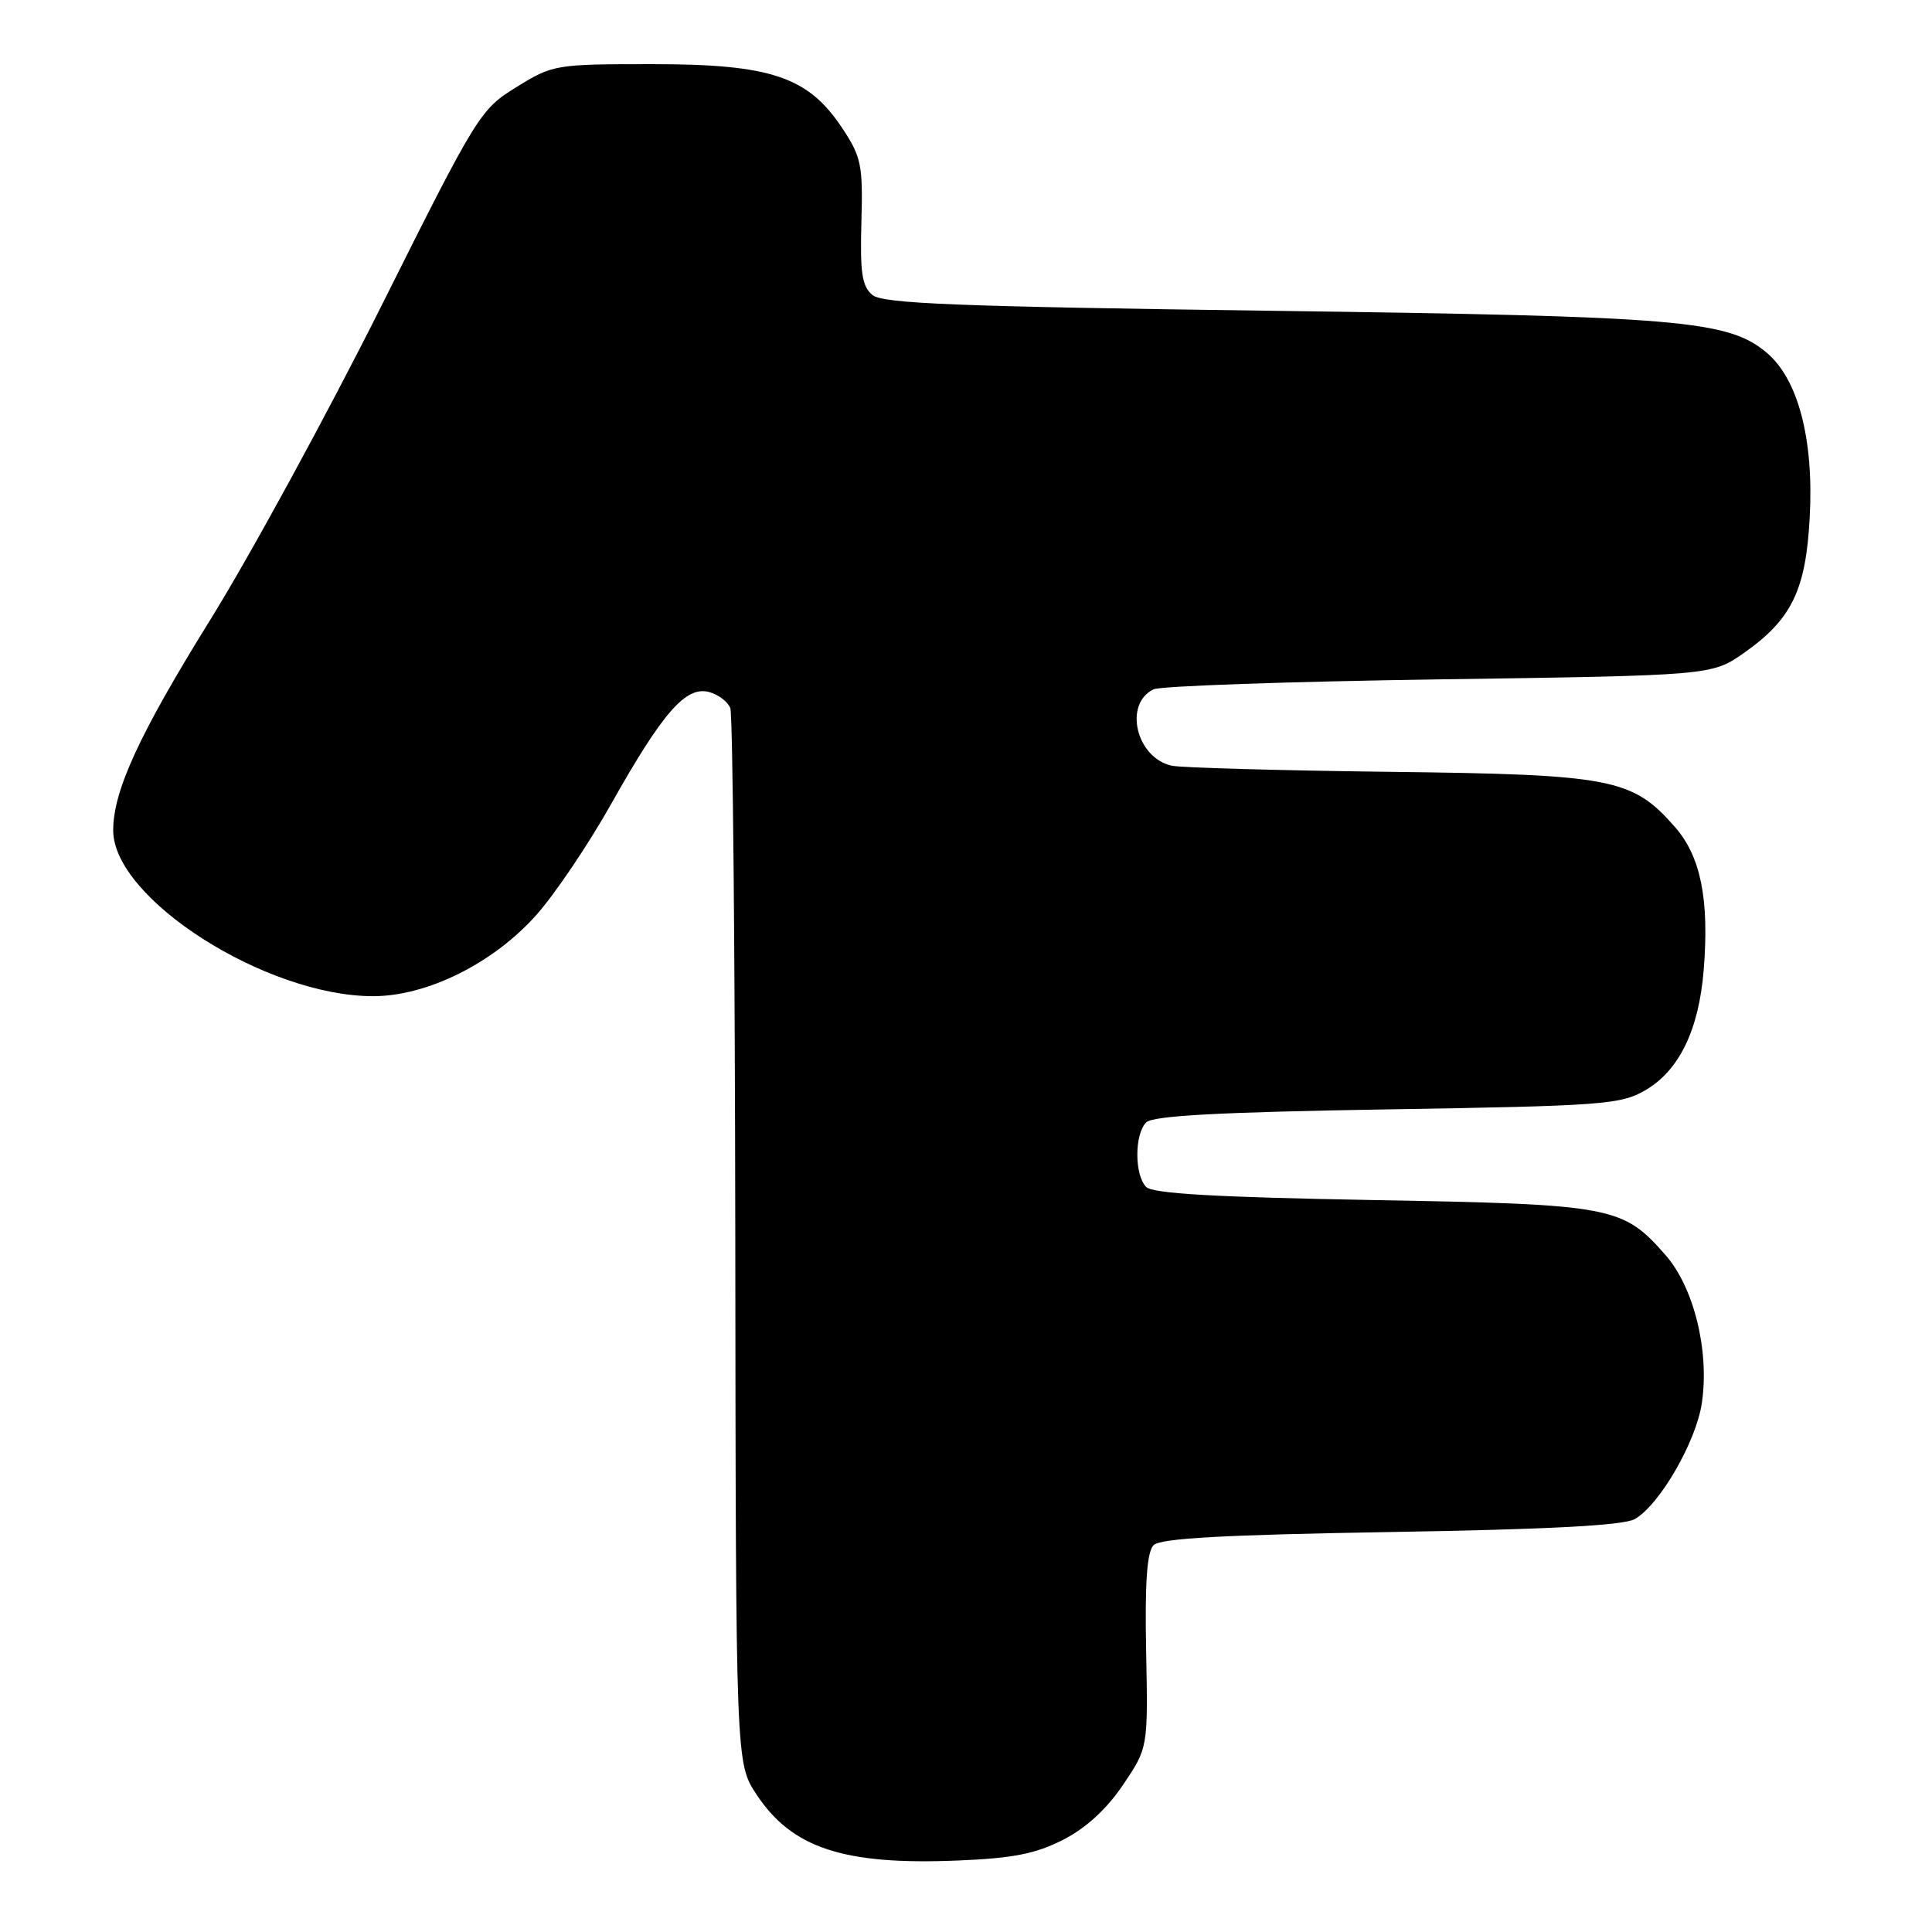 <?xml version="1.0" encoding="UTF-8" standalone="no"?>
<!DOCTYPE svg PUBLIC "-//W3C//DTD SVG 1.1//EN" "http://www.w3.org/Graphics/SVG/1.1/DTD/svg11.dtd" >
<svg xmlns="http://www.w3.org/2000/svg" xmlns:xlink="http://www.w3.org/1999/xlink" version="1.1" viewBox="0 0 256 256">
 <g >
 <path fill="currentColor"
d=" M 140.87 243.78 C 143.89 242.24 146.65 239.71 148.81 236.50 C 152.12 231.59 152.12 231.59 151.87 218.79 C 151.69 209.65 151.98 205.62 152.86 204.74 C 153.76 203.83 162.17 203.37 184.30 203.00 C 205.39 202.65 215.14 202.13 216.63 201.28 C 219.92 199.39 224.77 191.00 225.51 185.87 C 226.52 178.98 224.45 170.58 220.68 166.29 C 215.01 159.83 213.69 159.58 181.80 159.01 C 161.18 158.64 152.75 158.16 151.88 157.28 C 150.31 155.71 150.31 150.29 151.88 148.72 C 152.76 147.84 161.60 147.36 183.80 147.00 C 212.31 146.54 214.75 146.36 218.00 144.47 C 222.49 141.87 225.11 136.47 225.75 128.52 C 226.50 119.15 225.36 113.47 221.92 109.56 C 216.28 103.13 213.59 102.62 184.00 102.27 C 169.43 102.09 156.49 101.73 155.26 101.46 C 150.55 100.42 148.85 93.27 152.85 91.34 C 153.76 90.90 170.77 90.31 190.67 90.02 C 226.83 89.50 226.83 89.50 231.12 86.49 C 237.42 82.05 239.30 78.17 239.80 68.49 C 240.35 58.20 238.26 50.24 234.11 46.75 C 228.99 42.44 222.80 41.91 168.40 41.18 C 126.71 40.62 116.99 40.23 115.60 39.09 C 114.22 37.94 113.95 36.15 114.14 29.41 C 114.35 21.87 114.13 20.79 111.61 16.99 C 107.09 10.16 102.17 8.50 86.42 8.50 C 73.60 8.50 73.25 8.56 68.43 11.54 C 63.62 14.51 63.24 15.13 50.51 40.59 C 43.35 54.89 33.18 73.55 27.91 82.05 C 18.46 97.27 15.00 104.77 15.00 110.03 C 15.00 119.09 35.25 132.00 49.44 132.00 C 56.58 132.00 65.33 127.66 71.02 121.29 C 73.49 118.54 77.97 111.89 81.00 106.50 C 87.80 94.41 90.87 90.89 93.93 91.69 C 95.16 92.01 96.44 92.98 96.77 93.83 C 97.10 94.69 97.39 126.50 97.43 164.52 C 97.50 233.64 97.50 233.64 100.25 237.79 C 104.94 244.89 111.81 247.15 126.87 246.53 C 134.23 246.23 137.23 245.64 140.87 243.78 Z "/>
</g>
</svg>